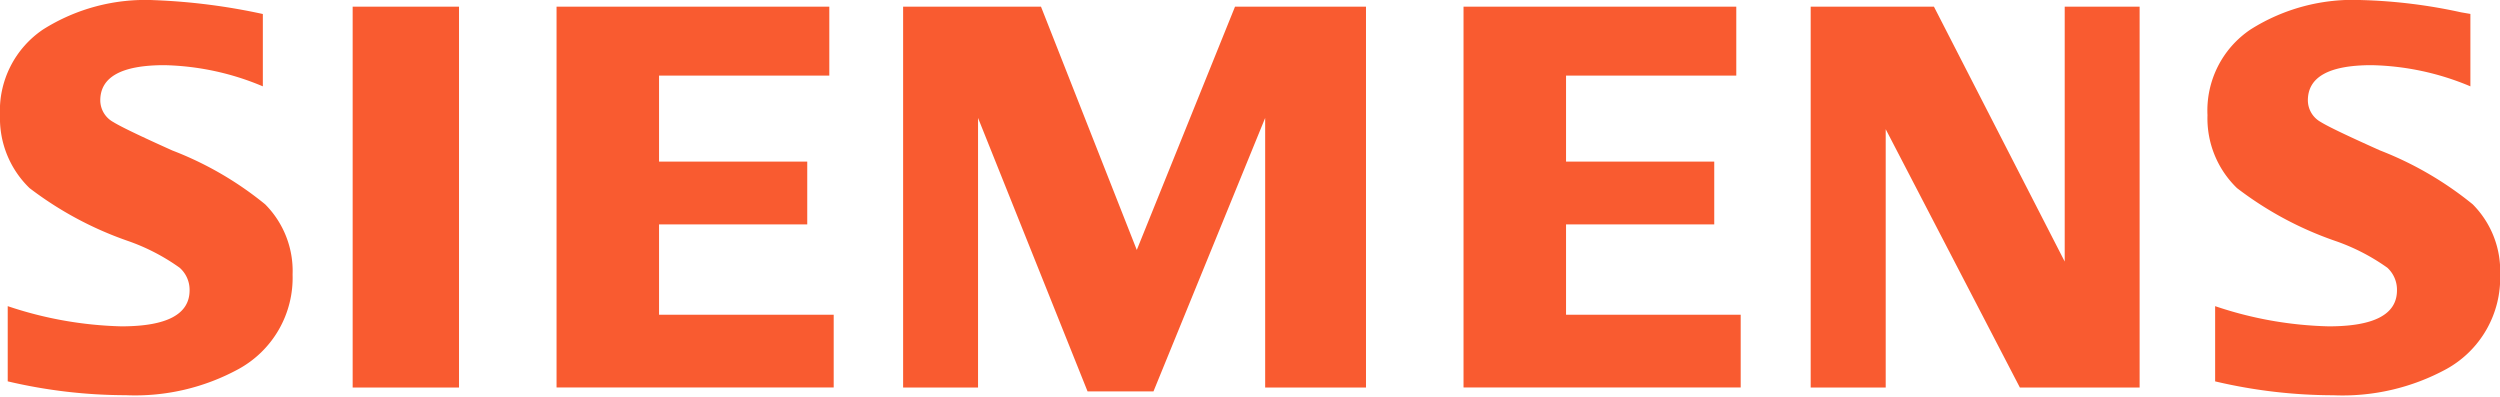 <svg xmlns="http://www.w3.org/2000/svg" width="127.594" height="20.287" viewBox="0 0 127.594 20.287"><defs><style>.a{fill:none;}.b{fill:#f95b30;fill-rule:evenodd;}</style></defs><path class="a" d="M0,20.288H127.594V0H0Z"/><g transform="translate(0 0.007)"><path class="b" d="M.394,19.513V15.675a19.627,19.627,0,0,0,5.8,1.031q3.482,0,3.482-1.84a1.5,1.5,0,0,0-.508-1.152A10.4,10.4,0,0,0,6.508,12.34a17.966,17.966,0,0,1-5-2.69A4.954,4.954,0,0,1,0,5.945,5,5,0,0,1,2.2,1.553,9.773,9.773,0,0,1,7.854.057a31.576,31.576,0,0,1,5.561.708V4.457A13.62,13.62,0,0,0,8.387,3.376q-3.269,0-3.269,1.8a1.267,1.267,0,0,0,.659,1.1q.548.344,3.02,1.455a17.268,17.268,0,0,1,4.736,2.747,4.823,4.823,0,0,1,1.4,3.583,5.308,5.308,0,0,1-2.746,4.818A11.019,11.019,0,0,1,6.421,20.22a26.45,26.45,0,0,1-6.027-.707Z" transform="translate(0 -0.057)"/><path class="b" d="M141.063,2.7h5.428V22.136h-5.428Z" transform="translate(-123.064 -2.366)"/><path class="b" d="M222.616,22.136V2.7h13.921V6.219h-8.69v4.388h7.564v3.206h-7.564v4.611h8.914v3.712Z" transform="translate(-194.211 -2.366)"/><path class="b" d="M361.247,22.136V2.7h7.037l4.889,12.416L378.186,2.7h6.685V22.136h-5.146V8.378l-5.7,13.956H370.66L365.071,8.378V22.136Z" transform="translate(-315.154 -2.366)"/><path class="b" d="M585.411,22.136V2.7h13.921V6.219h-8.689v4.388h7.564v3.206h-7.564v4.611h8.914v3.712Z" transform="translate(-510.716 -2.366)"/><path class="b" d="M724.271,22.136V2.7h6.291l6.674,13.008V2.7h3.823V22.136h-6.112L728.1,8.953V22.136Z" transform="translate(-631.858 -2.366)"/><path class="b" d="M883.368,19.512V15.674a19.428,19.428,0,0,0,5.8,1.031q3.482,0,3.481-1.84a1.527,1.527,0,0,0-.492-1.152,10.451,10.451,0,0,0-2.672-1.373,17.737,17.737,0,0,1-5-2.69,4.944,4.944,0,0,1-1.507-3.719,4.98,4.98,0,0,1,2.2-4.379,9.768,9.768,0,0,1,5.658-1.5,26.96,26.96,0,0,1,5.08.625l.48.083V4.456a13.652,13.652,0,0,0-5.041-1.081q-3.257,0-3.254,1.8a1.267,1.267,0,0,0,.657,1.1q.522.331,3.034,1.455a17.533,17.533,0,0,1,4.722,2.747,4.818,4.818,0,0,1,1.4,3.583,5.313,5.313,0,0,1-2.731,4.818,11.092,11.092,0,0,1-5.78,1.344,26.431,26.431,0,0,1-6.028-.707Z" transform="translate(-770.313 -0.056)"/></g></svg>